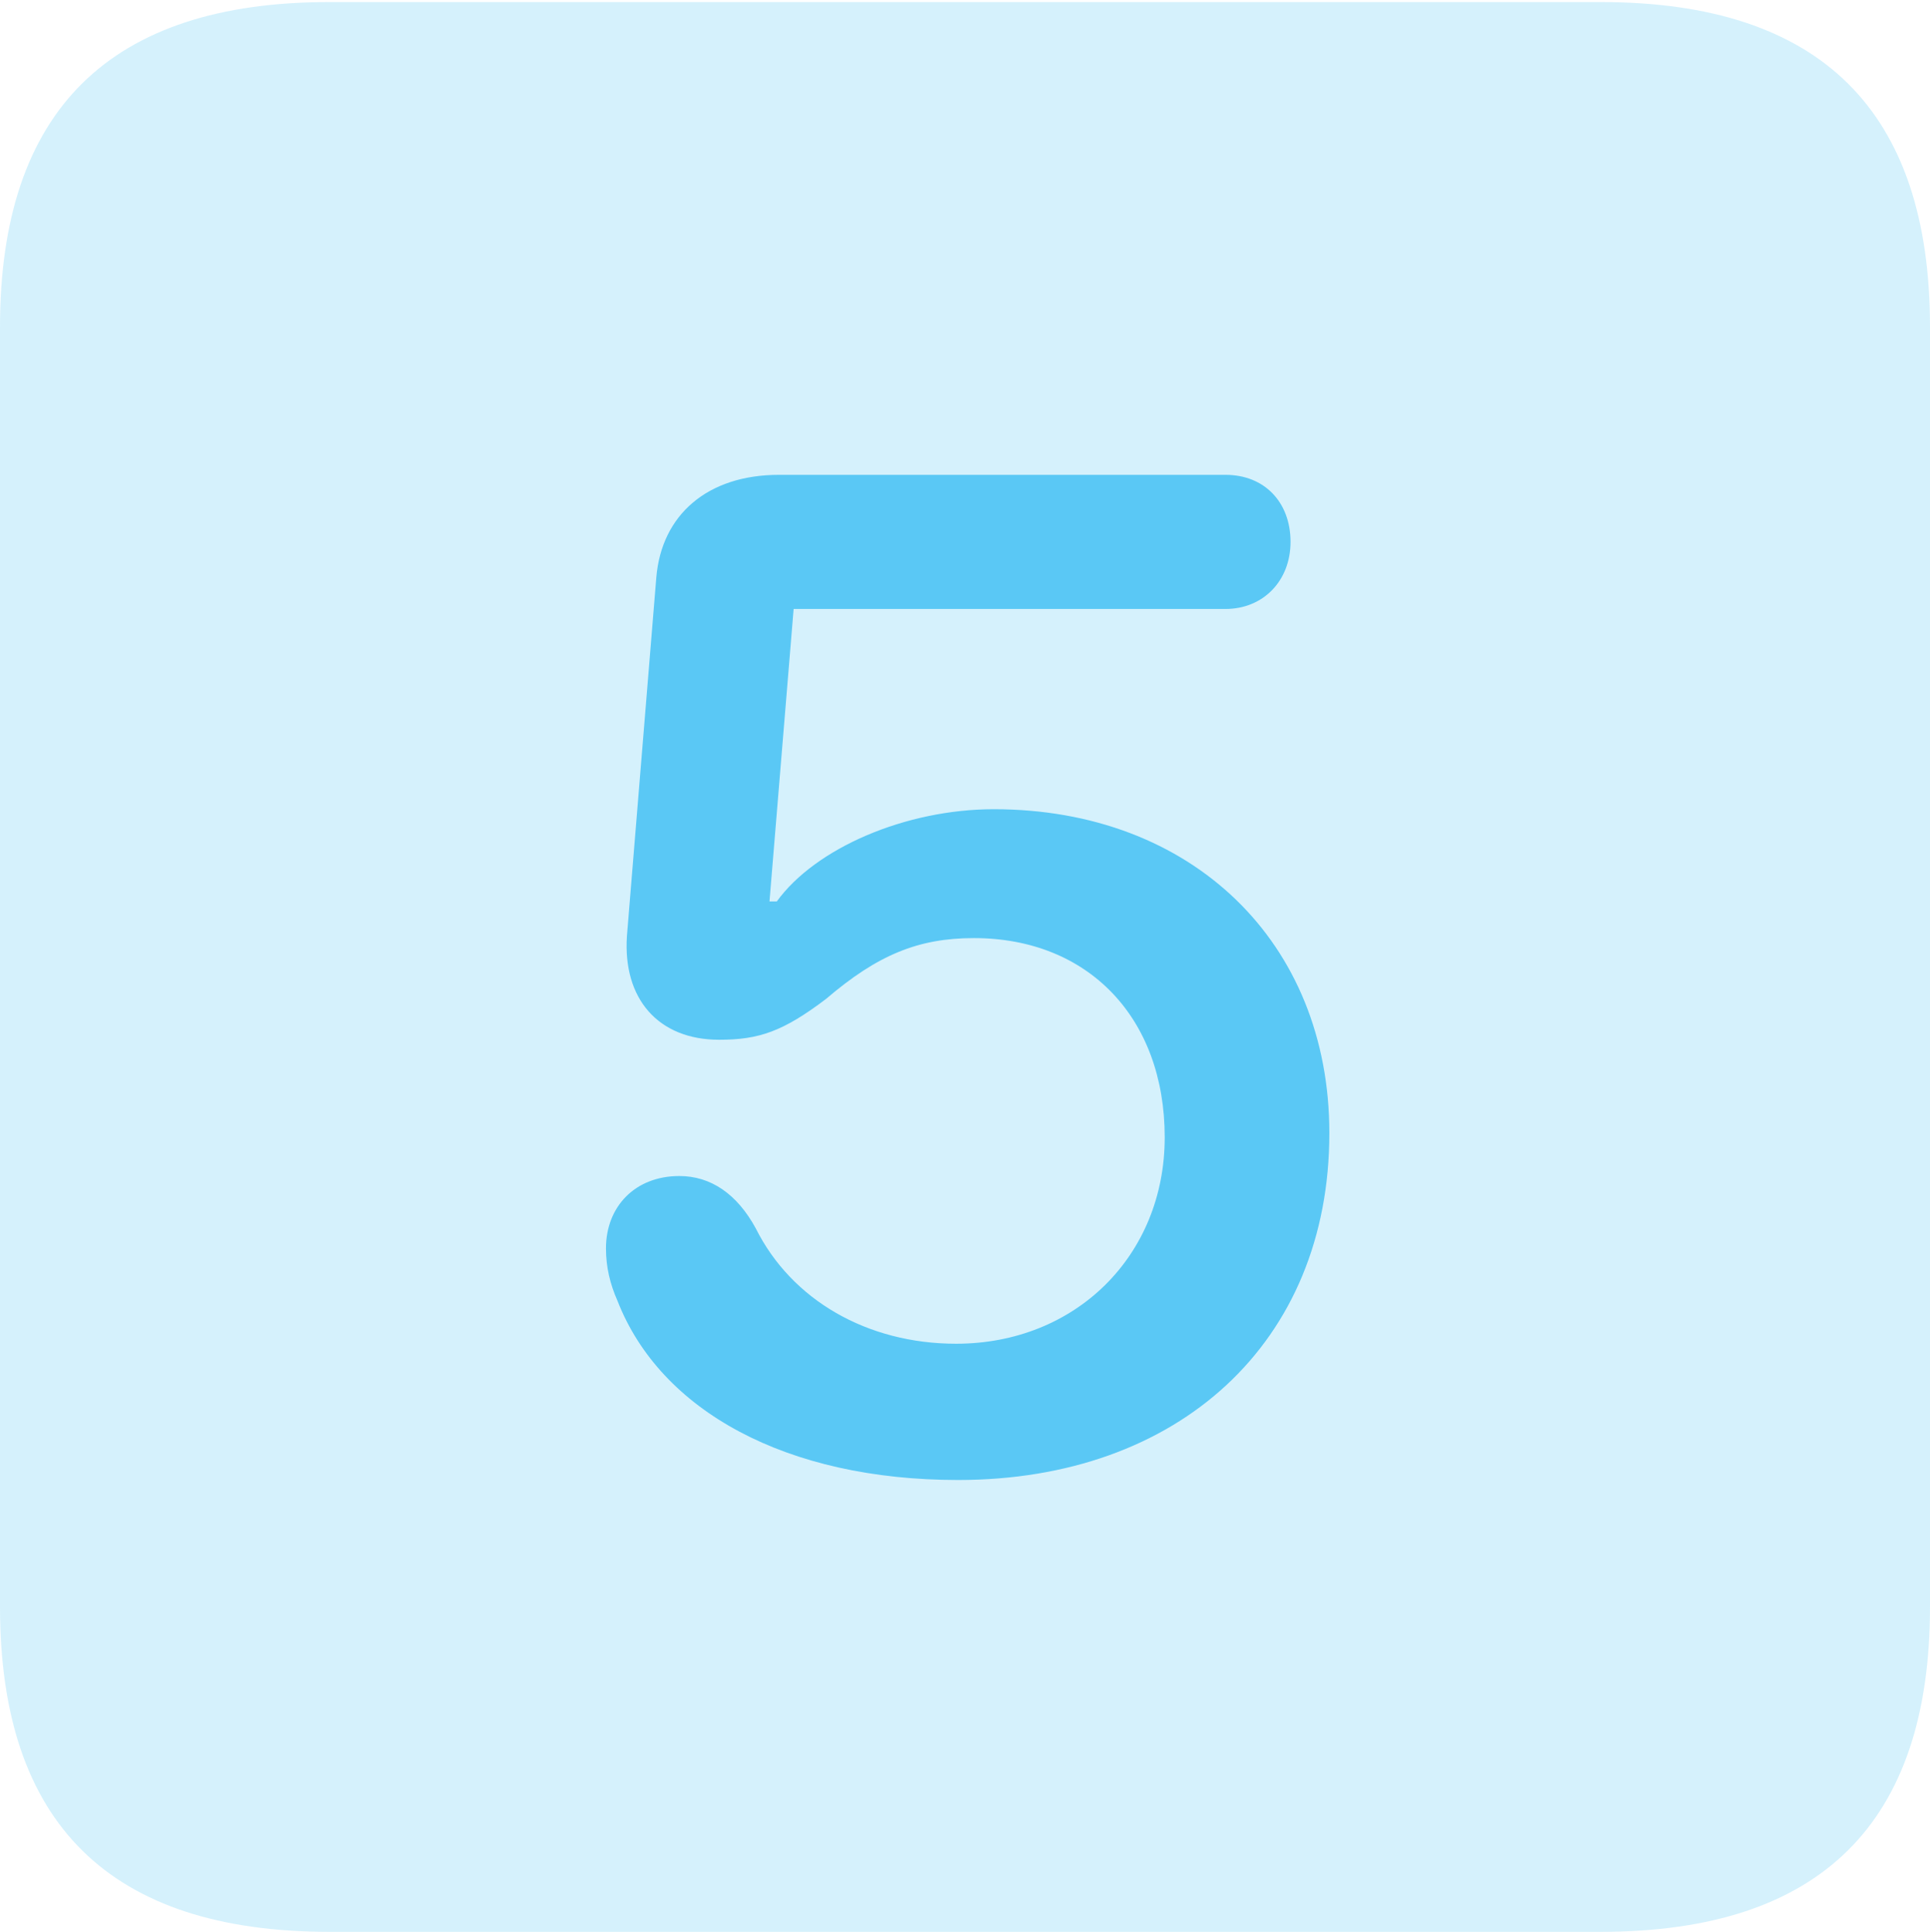 <?xml version="1.0" encoding="UTF-8"?>
<!--Generator: Apple Native CoreSVG 175.5-->
<!DOCTYPE svg
PUBLIC "-//W3C//DTD SVG 1.1//EN"
       "http://www.w3.org/Graphics/SVG/1.1/DTD/svg11.dtd">
<svg version="1.1" xmlns="http://www.w3.org/2000/svg" xmlns:xlink="http://www.w3.org/1999/xlink" width="22.473" height="22.498">
 <g>
  <rect height="22.498" opacity="0" width="22.473" x="0" y="0"/>
  <path d="M3.833 22.498L18.64 22.498C21.204 22.498 22.473 21.228 22.473 18.713L22.473 3.809C22.473 1.294 21.204 0.024 18.64 0.024L3.833 0.024C1.282 0.024 0 1.282 0 3.809L0 18.713C0 21.24 1.282 22.498 3.833 22.498Z" fill="#5ac8f5" fill-opacity="0.25"/>
  <path d="M11.157 17.236C9.155 17.236 7.69 16.431 7.19 15.149C7.104 14.954 7.056 14.758 7.056 14.539C7.056 14.05 7.397 13.696 7.91 13.696C8.276 13.696 8.582 13.904 8.801 14.307C9.216 15.137 10.095 15.649 11.133 15.649C12.524 15.649 13.562 14.624 13.562 13.245C13.562 11.853 12.671 10.925 11.34 10.925C10.693 10.925 10.217 11.121 9.619 11.633C9.119 12.012 8.838 12.109 8.374 12.109C7.666 12.109 7.251 11.633 7.3 10.901L7.642 6.726C7.703 5.994 8.24 5.53 9.07 5.53L14.27 5.53C14.722 5.53 15.027 5.847 15.027 6.311C15.027 6.763 14.71 7.092 14.27 7.092L9.241 7.092L8.96 10.498L9.045 10.498C9.497 9.875 10.547 9.424 11.572 9.424C13.879 9.424 15.479 10.974 15.479 13.196C15.479 15.637 13.721 17.236 11.157 17.236Z" fill="#5ac8f5"/>
 </g>
</svg>
